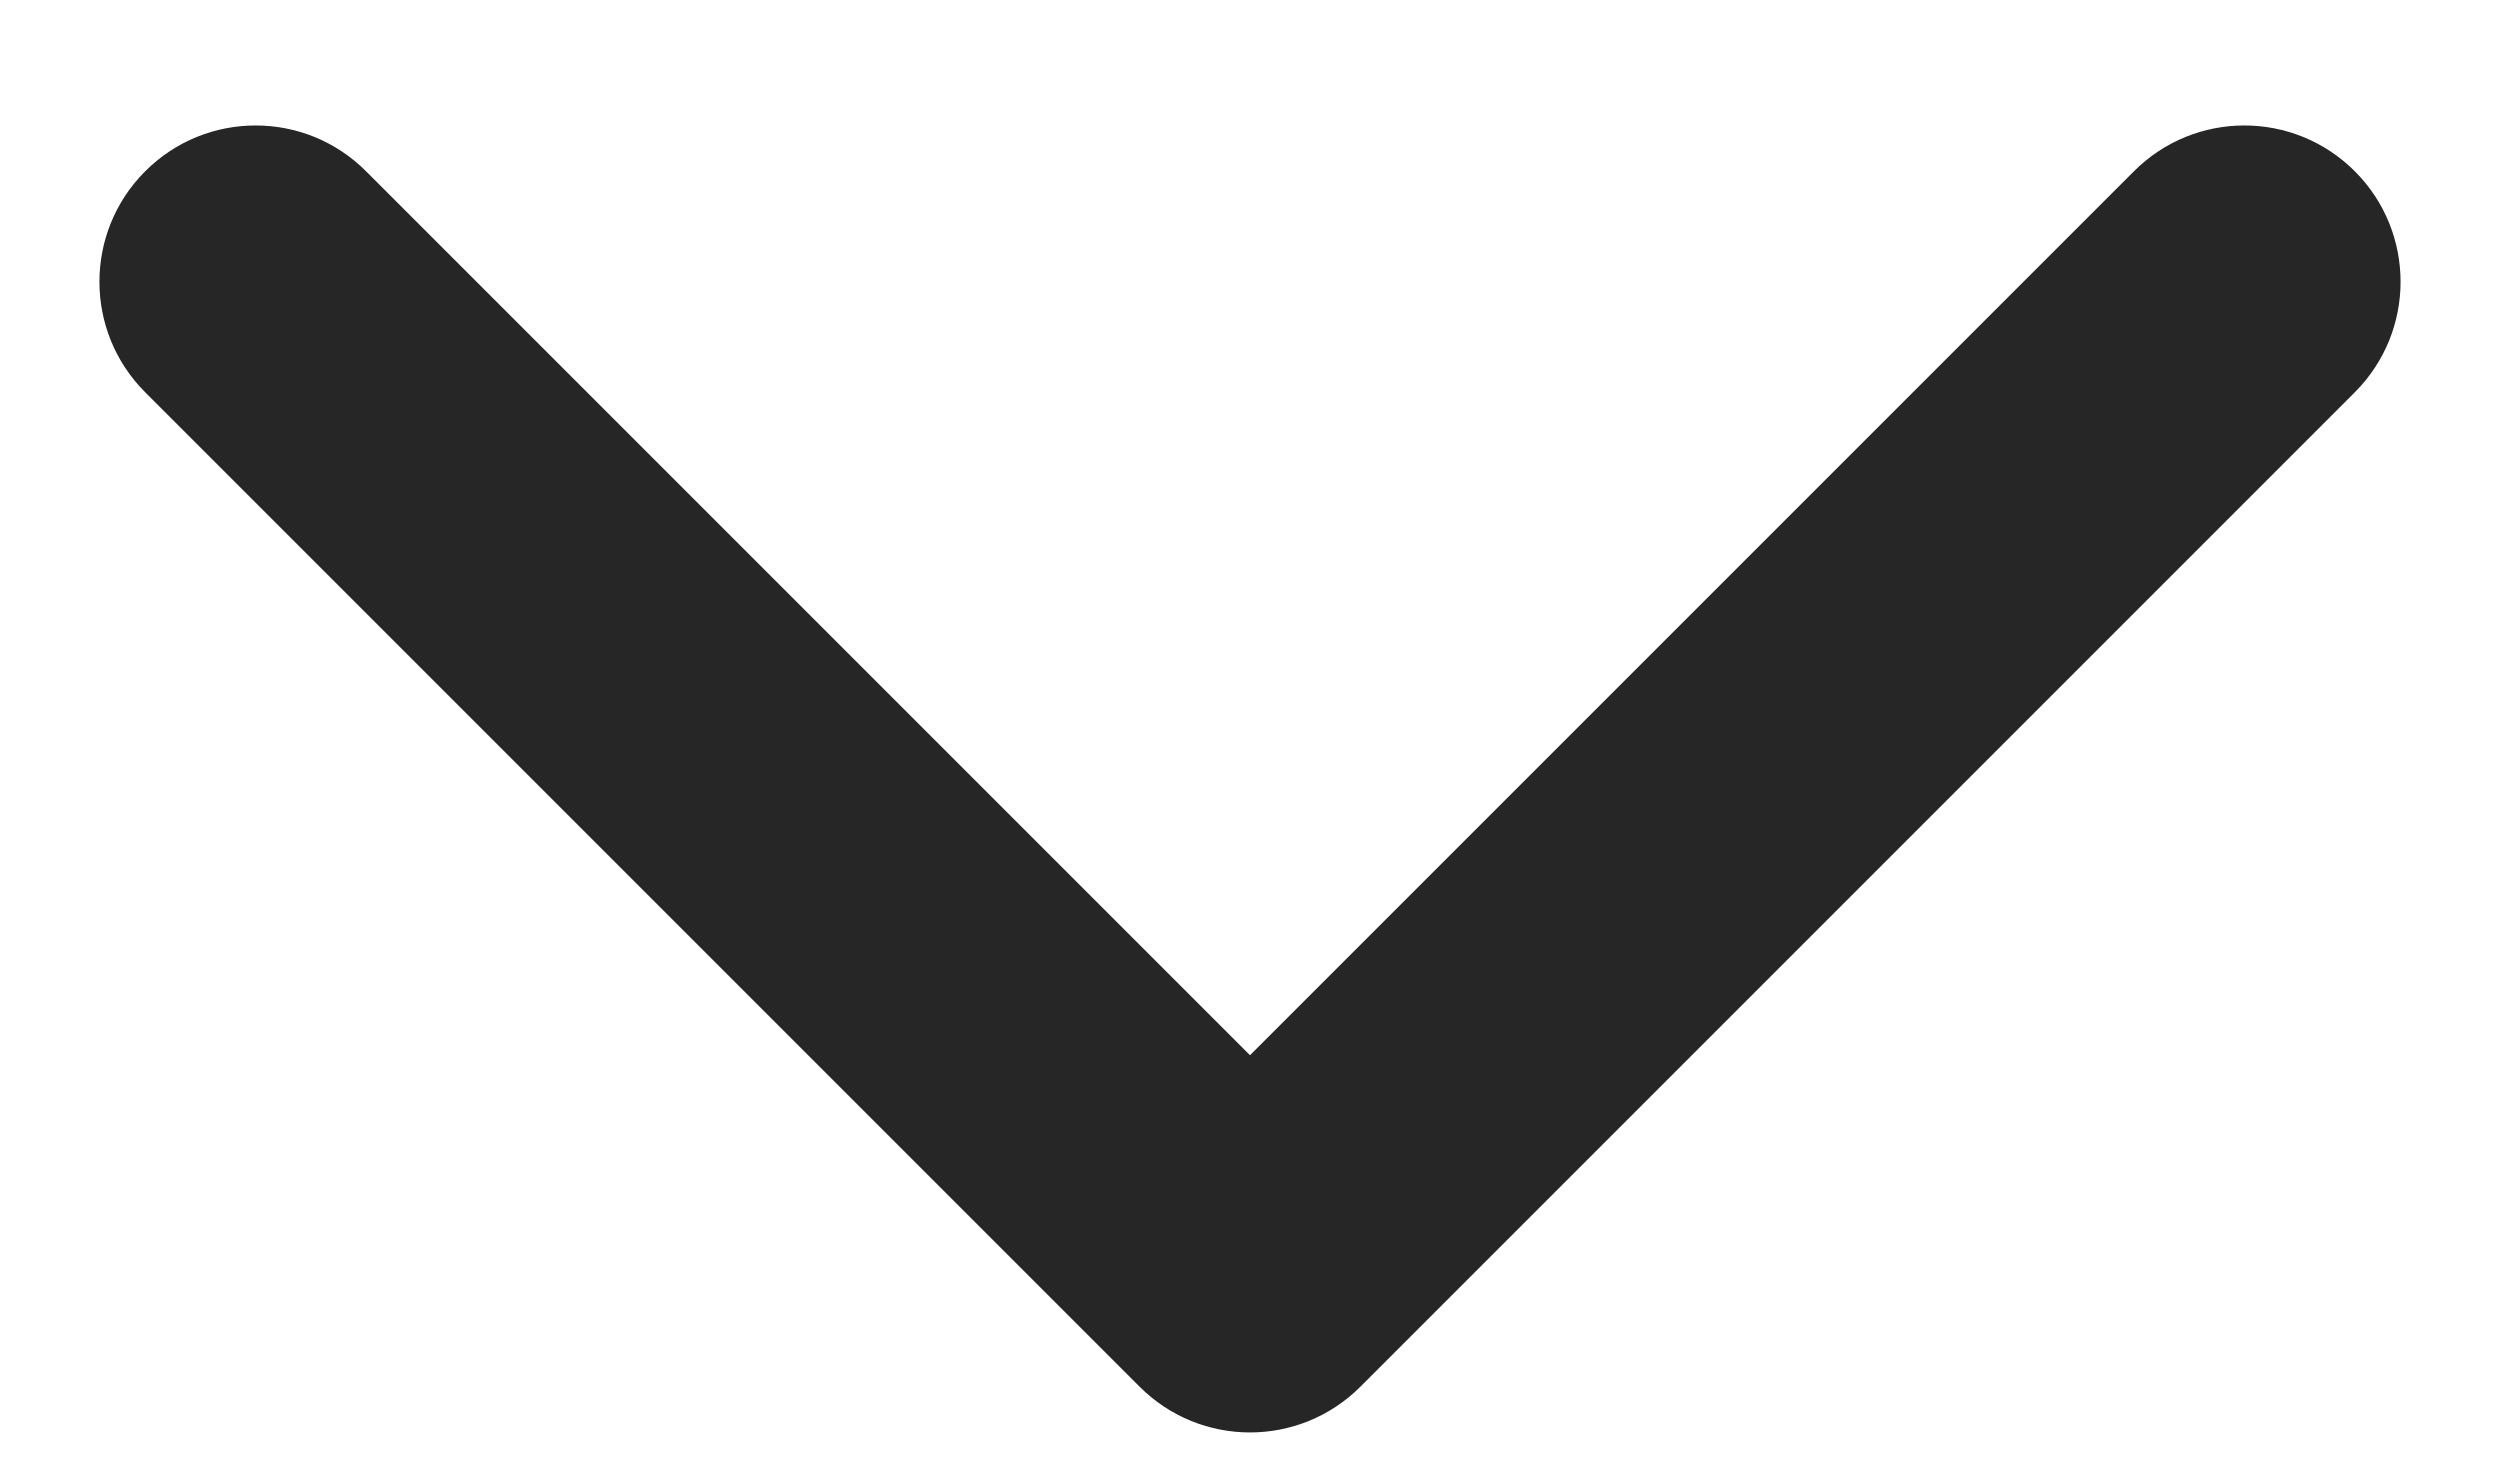 <svg width="12" height="7" viewBox="0 0 12 7" fill="none" xmlns="http://www.w3.org/2000/svg">
<path d="M5.47 6.656C5.763 6.949 6.237 6.949 6.53 6.656L11.303 1.883C11.596 1.59 11.596 1.115 11.303 0.822C11.01 0.529 10.536 0.529 10.243 0.822L6 5.065L1.757 0.822C1.464 0.529 0.99 0.529 0.697 0.822C0.404 1.115 0.404 1.59 0.697 1.883L5.47 6.656ZM5.25 5.136L5.25 6.125L6.75 6.125L6.75 5.136L5.25 5.136Z" fill="#262626"/>
</svg>
